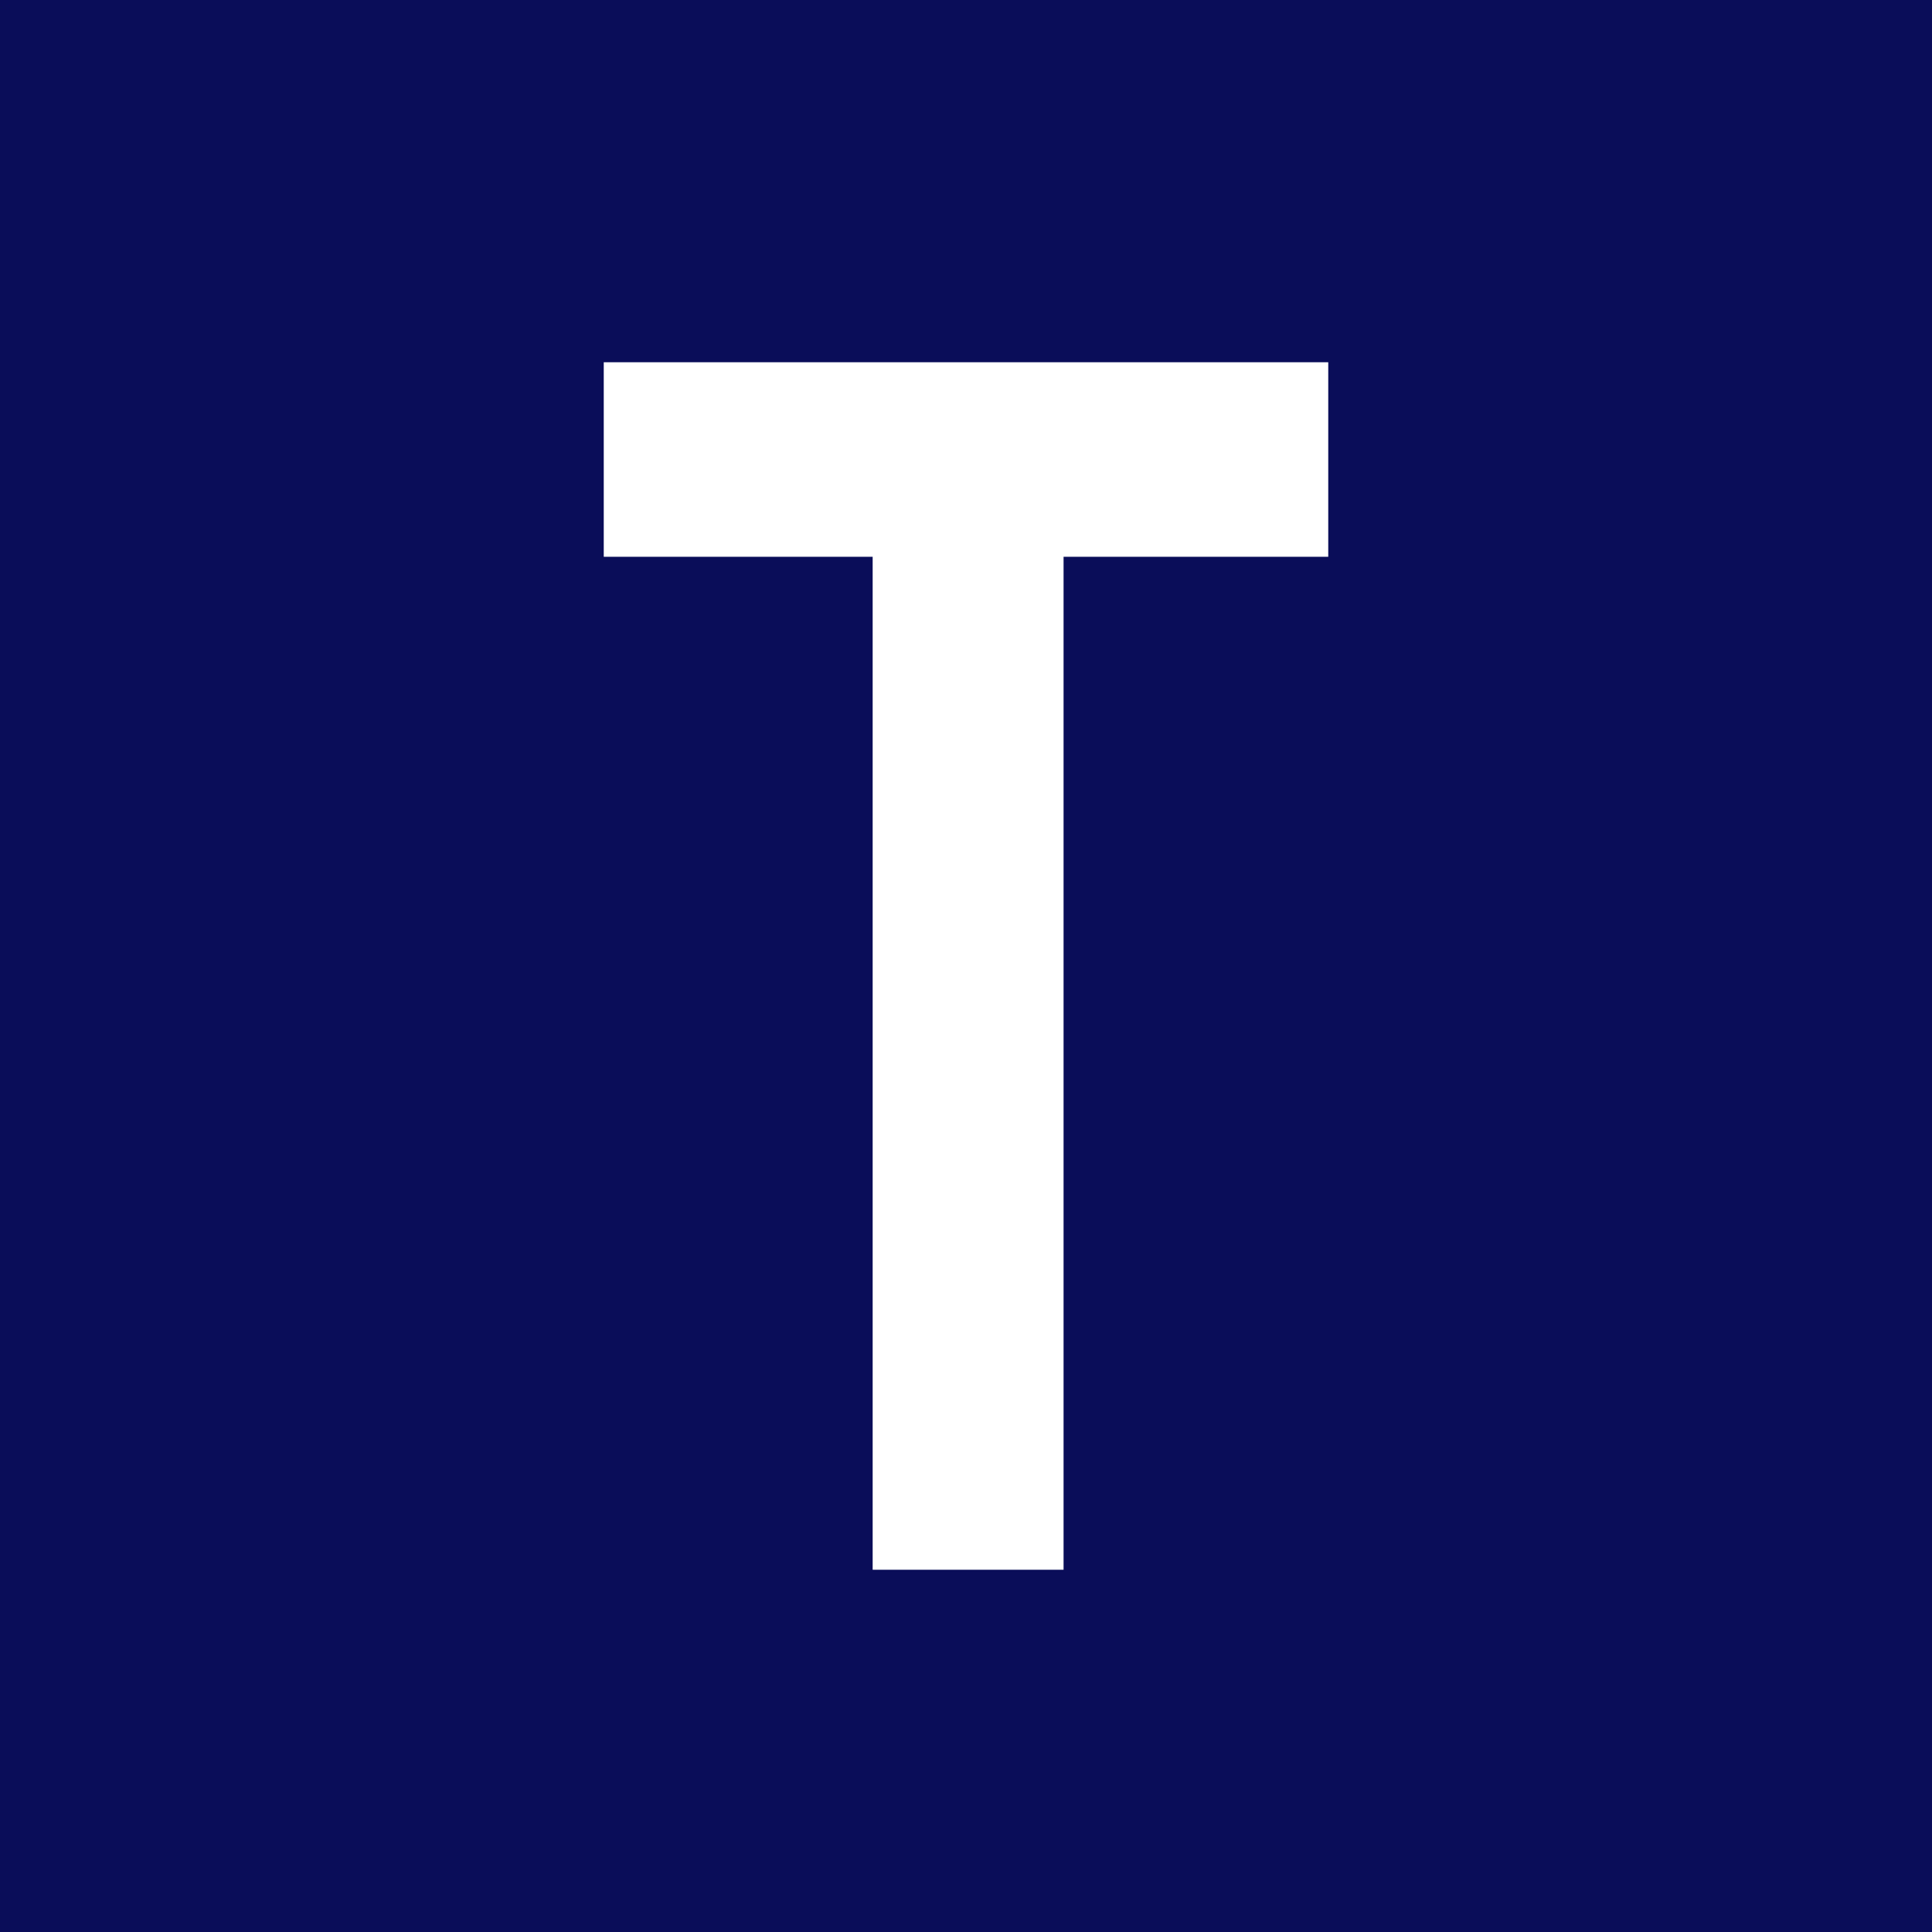 <svg width="16" height="16" viewBox="0 0 16 16" fill="none" xmlns="http://www.w3.org/2000/svg">
<rect width="16" height="16" fill="#0A0D59"/>
<path d="M7.227 13V4.611H5V3H11V4.611H8.808V13H7.227Z" fill="white"/>
</svg>
